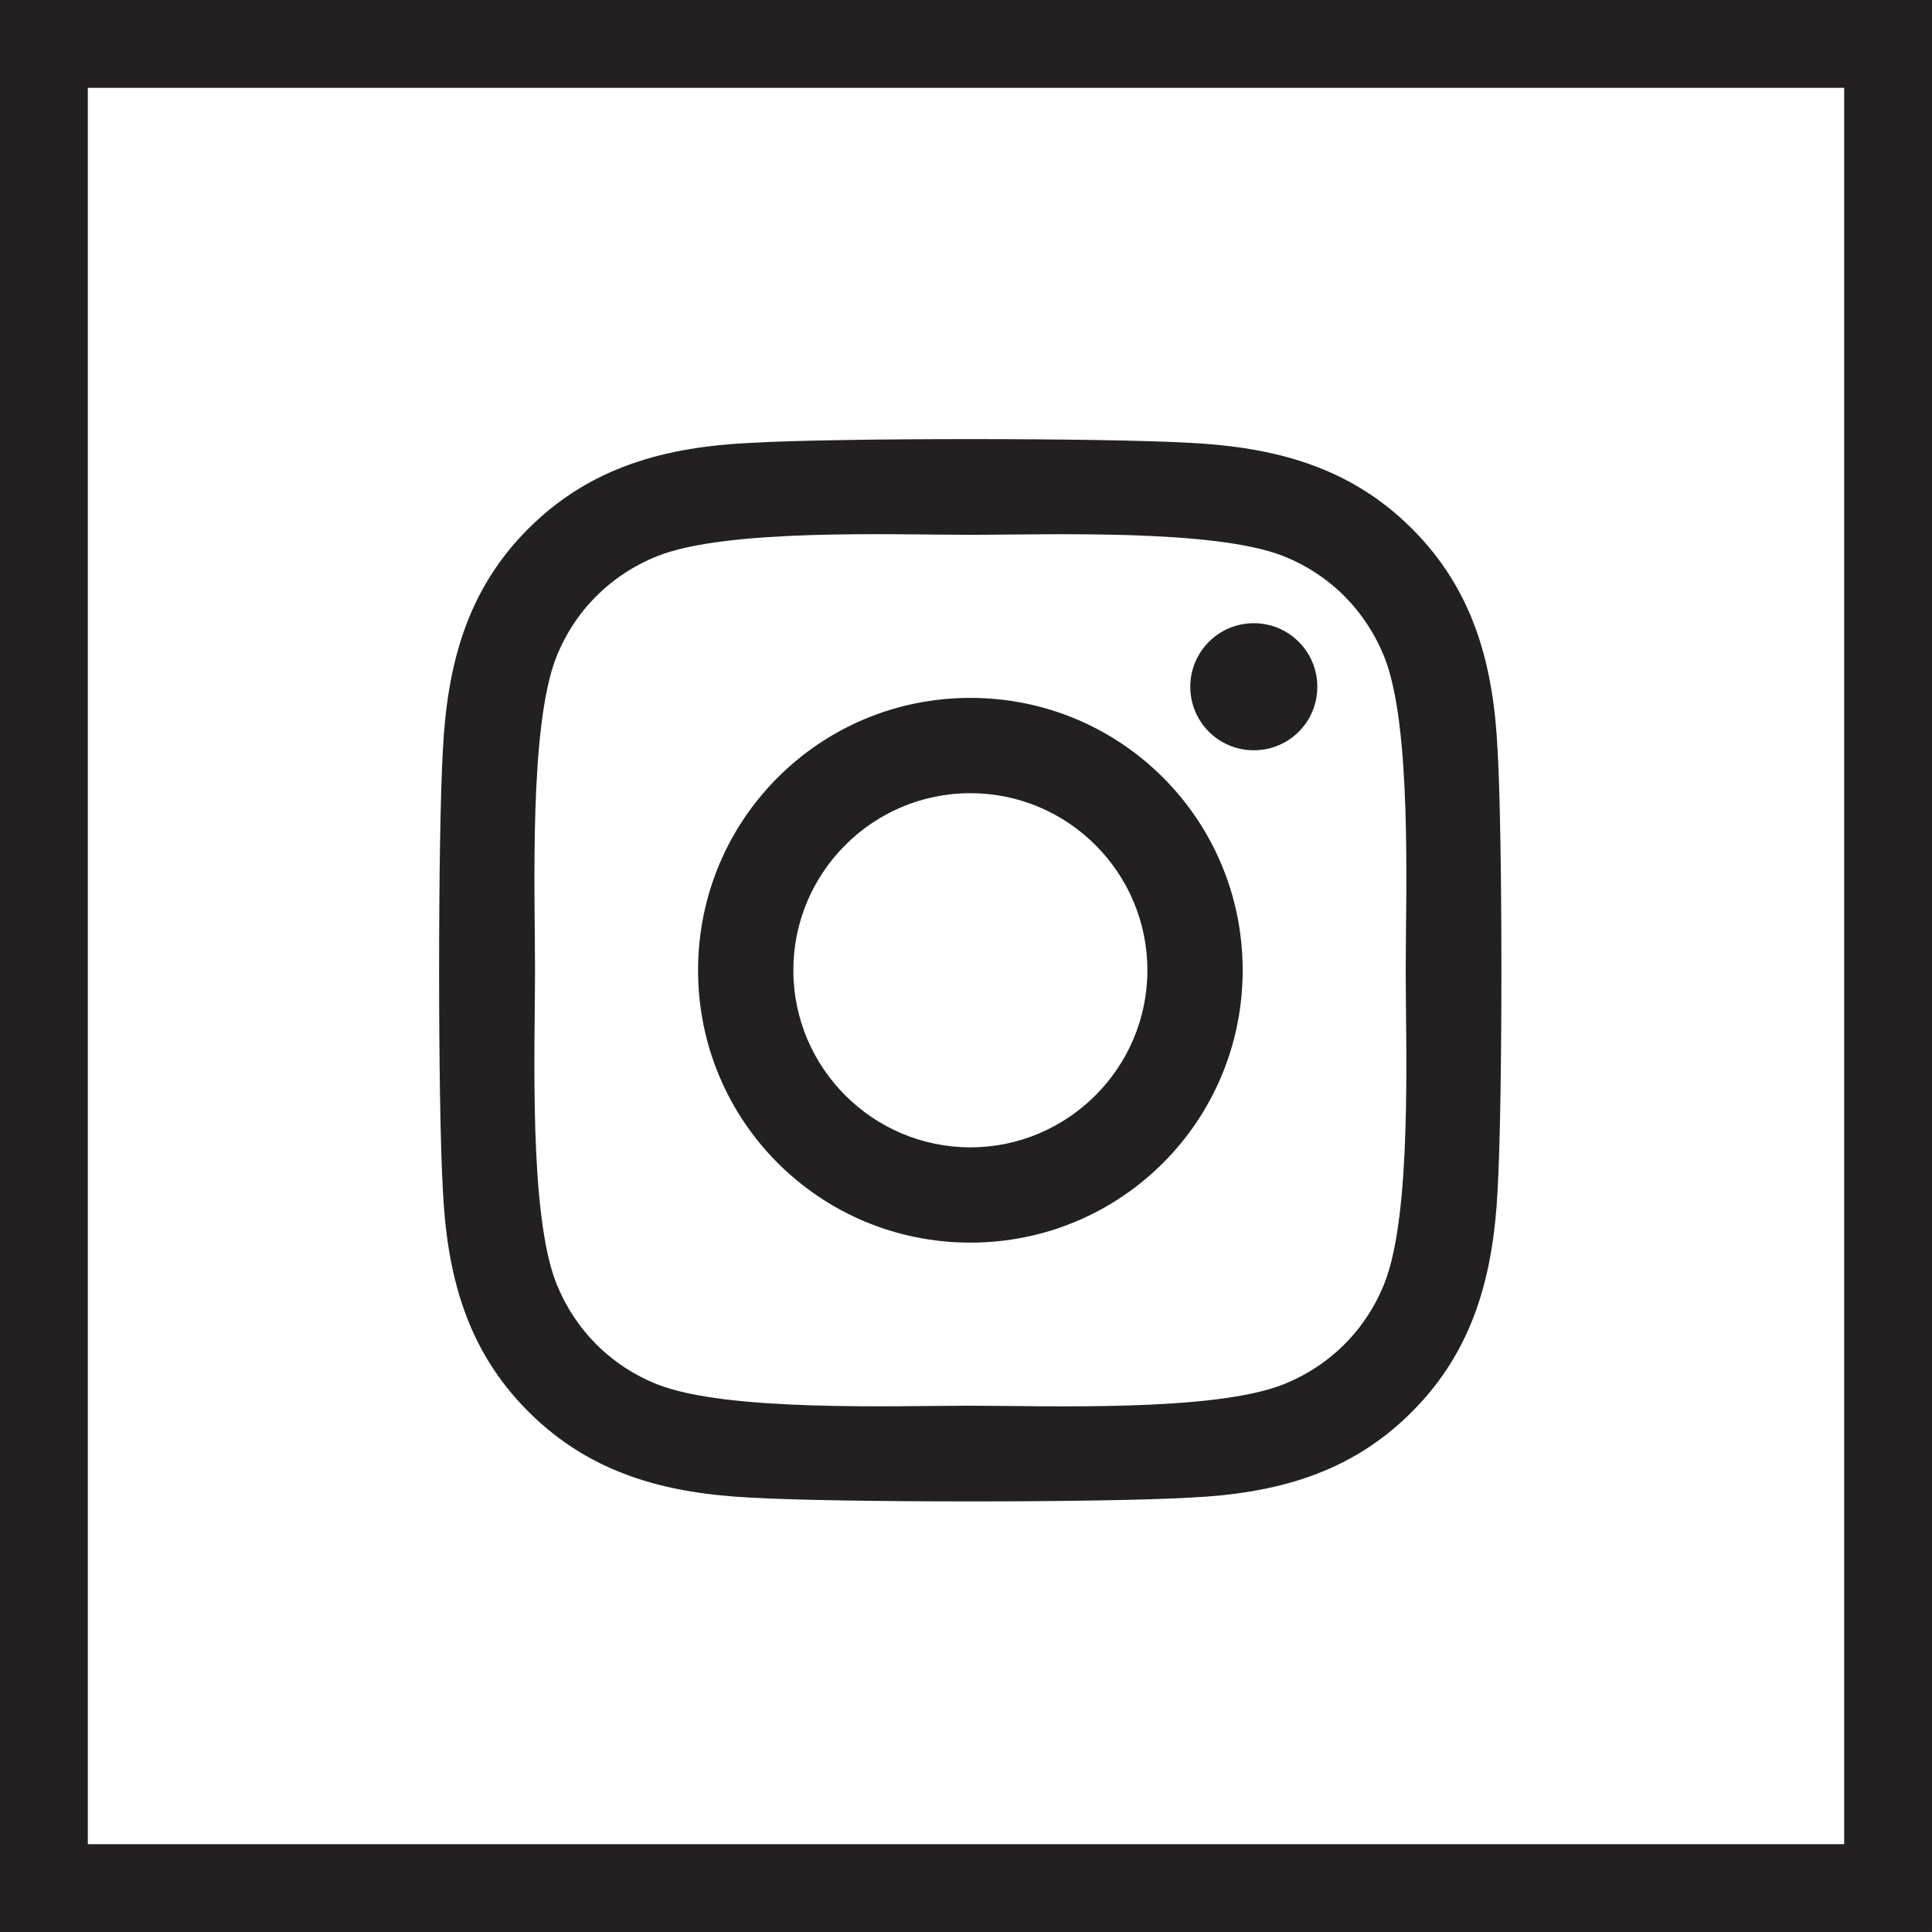 <svg width="44" height="44" viewBox="0 0 44 44" fill="none" xmlns="http://www.w3.org/2000/svg">
<path d="M22.099 15.894C18.667 15.894 15.898 18.663 15.898 22.097C15.898 25.53 18.667 28.3 22.099 28.3C25.532 28.3 28.301 25.53 28.301 22.097C28.301 18.663 25.532 15.894 22.099 15.894ZM22.099 26.13C19.881 26.13 18.068 24.321 18.068 22.097C18.068 19.873 19.876 18.064 22.099 18.064C24.323 18.064 26.131 19.873 26.131 22.097C26.131 24.321 24.318 26.13 22.099 26.13ZM30.001 15.64C30.001 16.445 29.354 17.087 28.555 17.087C27.75 17.087 27.108 16.439 27.108 15.64C27.108 14.841 27.756 14.193 28.555 14.193C29.354 14.193 30.001 14.841 30.001 15.64ZM34.108 17.108C34.017 15.17 33.574 13.454 32.155 12.039C30.741 10.625 29.024 10.182 27.087 10.085C25.09 9.972 19.104 9.972 17.107 10.085C15.175 10.177 13.458 10.62 12.039 12.034C10.619 13.448 10.182 15.165 10.085 17.103C9.972 19.101 9.972 25.088 10.085 27.085C10.177 29.023 10.619 30.74 12.039 32.154C13.458 33.569 15.169 34.011 17.107 34.108C19.104 34.222 25.09 34.222 27.087 34.108C29.024 34.017 30.741 33.574 32.155 32.154C33.569 30.74 34.011 29.023 34.108 27.085C34.222 25.088 34.222 19.106 34.108 17.108ZM31.529 29.228C31.108 30.286 30.293 31.102 29.229 31.528C27.637 32.16 23.859 32.014 22.099 32.014C20.34 32.014 16.556 32.154 14.97 31.528C13.912 31.107 13.097 30.292 12.67 29.228C12.039 27.636 12.185 23.857 12.185 22.097C12.185 20.337 12.044 16.552 12.67 14.965C13.091 13.907 13.906 13.092 14.97 12.665C16.562 12.034 20.34 12.18 22.099 12.18C23.859 12.18 27.642 12.039 29.229 12.665C30.287 13.087 31.102 13.902 31.529 14.965C32.16 16.558 32.014 20.337 32.014 22.097C32.014 23.857 32.16 27.641 31.529 29.228Z" fill="#232021"/>
<rect x="1" y="1" width="42" height="42" stroke="#232021" stroke-width="2"/>
</svg>
